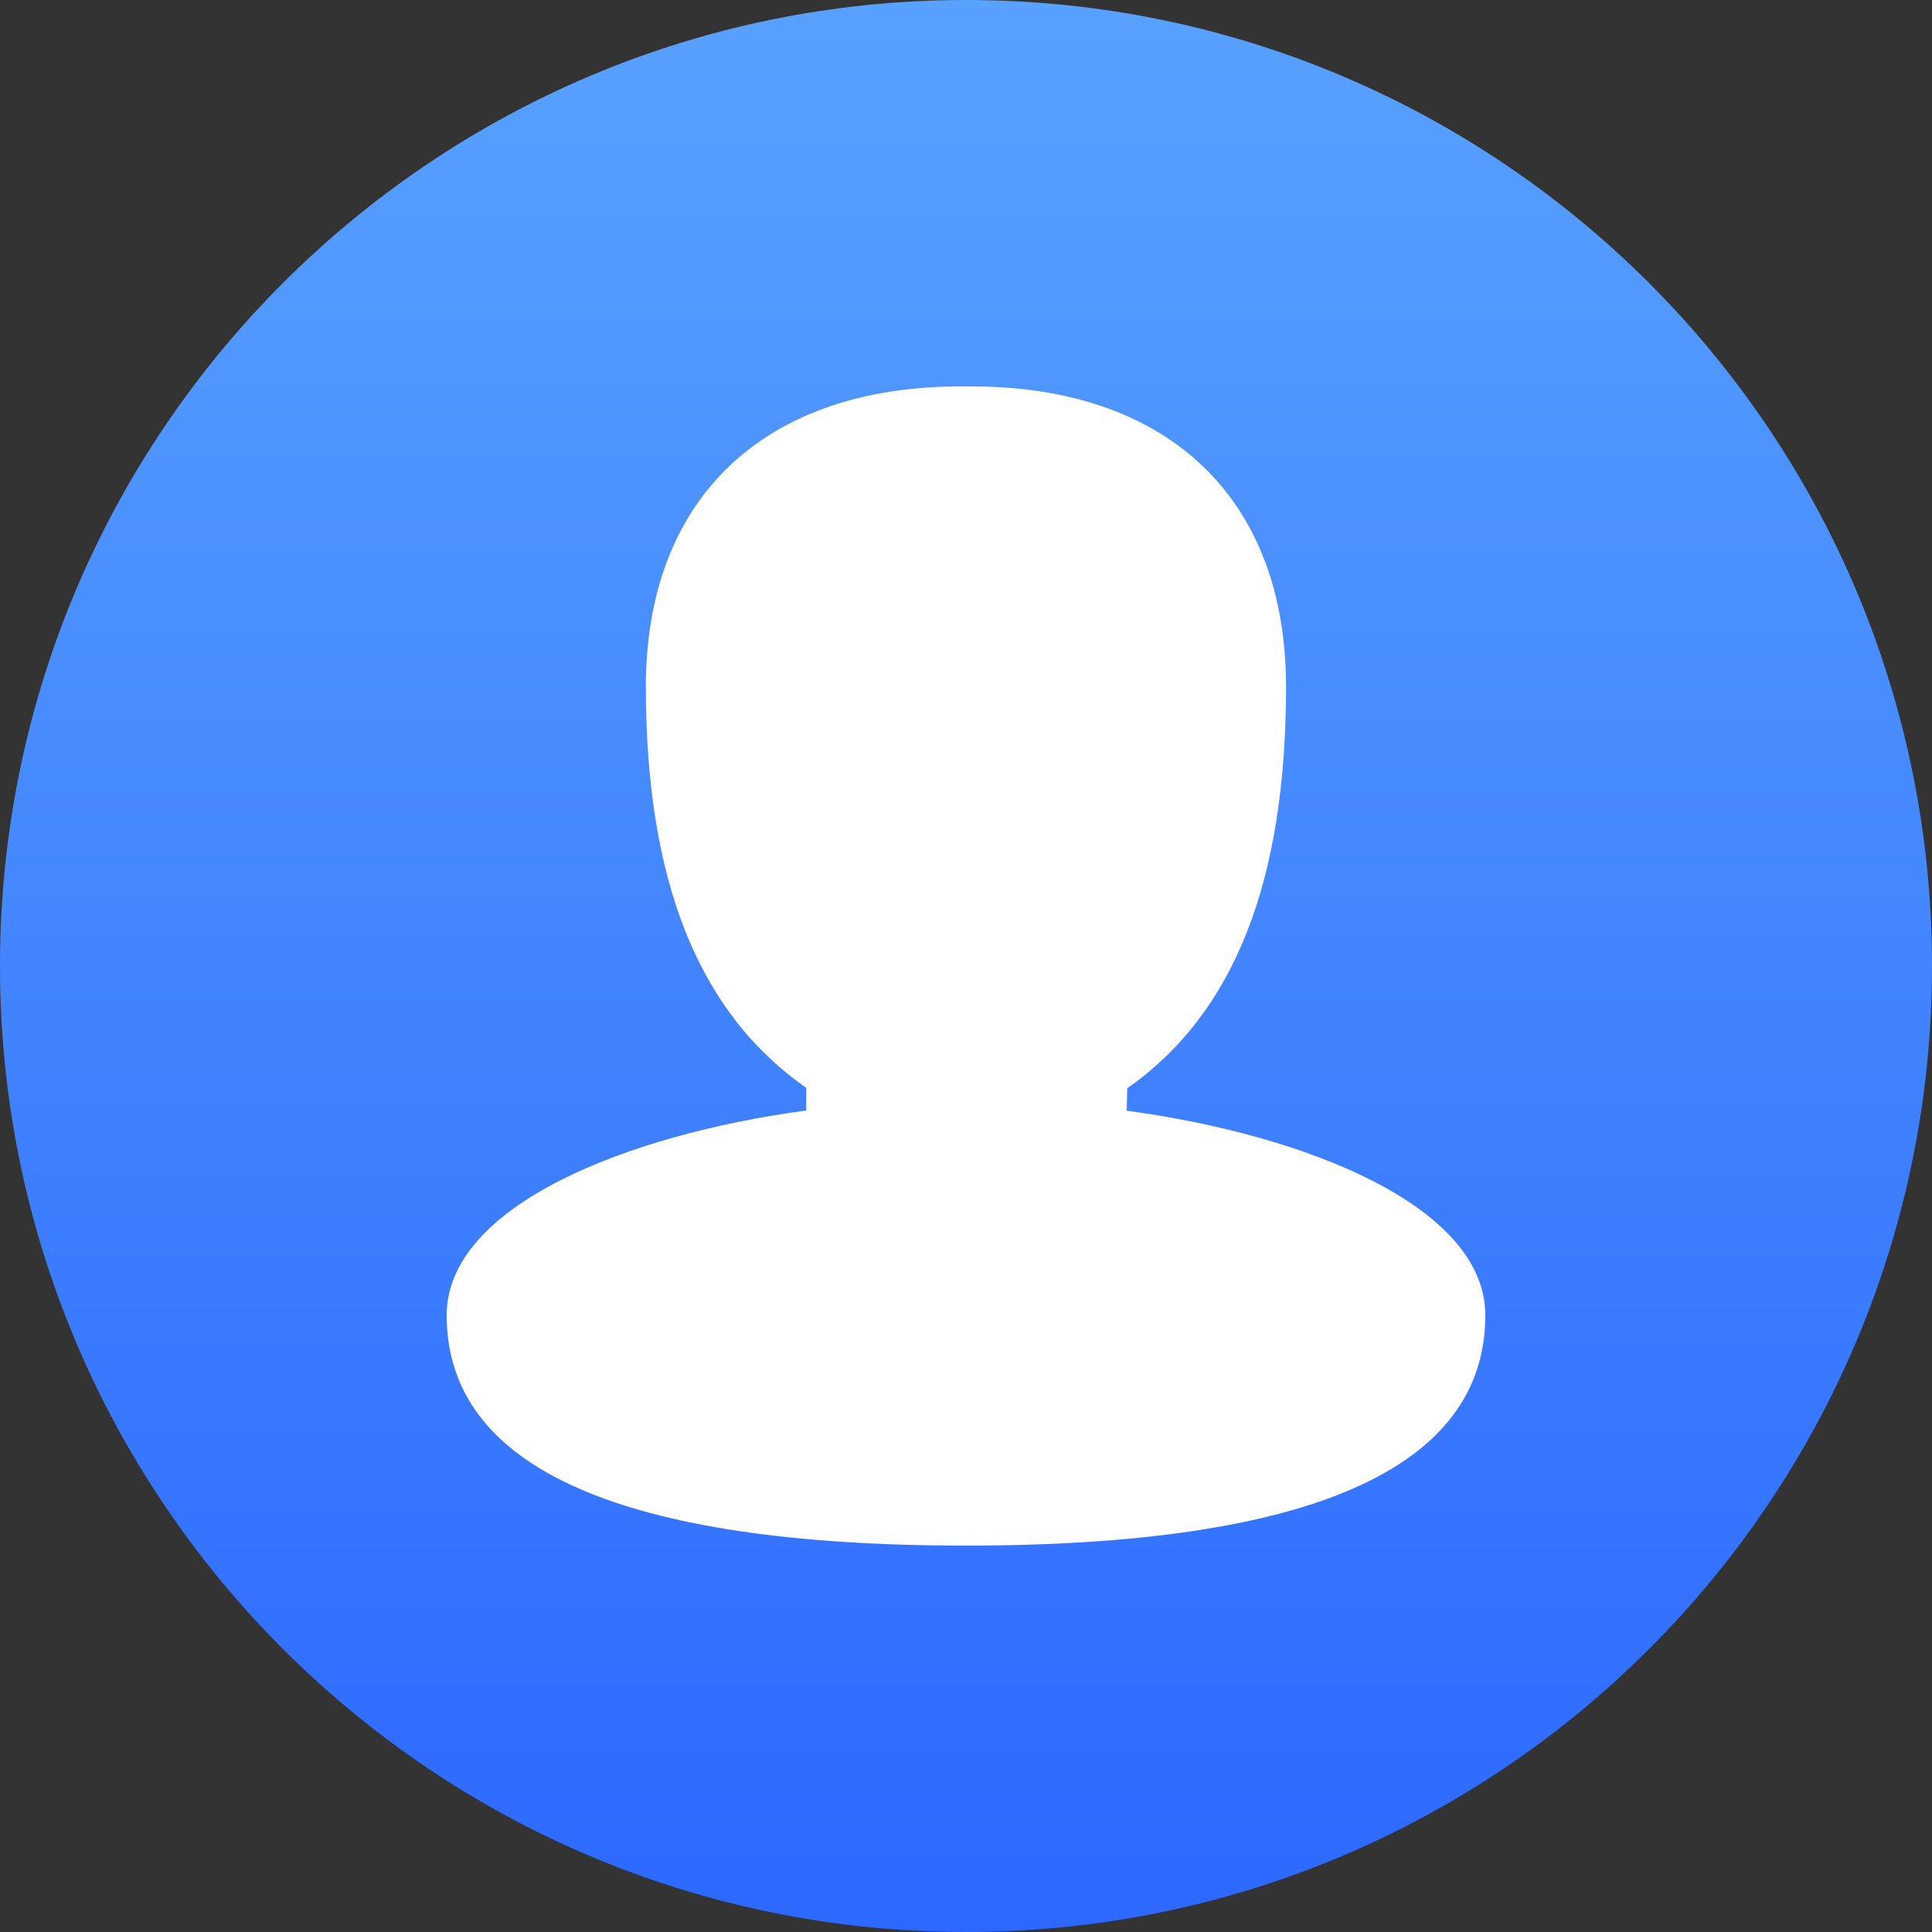 <?xml version="1.0" encoding="UTF-8"?>
<svg width="20px" height="20px" viewBox="0 0 20 20" version="1.1" xmlns="http://www.w3.org/2000/svg" xmlns:xlink="http://www.w3.org/1999/xlink">
    <rect x="0" y="0" width="20" height="20" fill="#333333" stroke="none"/>
    <title>icon_wechat</title>
    <defs>
        <linearGradient x1="50%" y1="0%" x2="50%" y2="100%" id="linearGradient-1">
            <stop stop-color="#58A1FF" offset="0%"></stop>
            <stop stop-color="#2C68FF" offset="100%"></stop>
        </linearGradient>
    </defs>
    <g id="移动端" stroke="none" stroke-width="1" fill="none" fill-rule="evenodd">
        <g id="7-个人中心-1" transform="translate(-36, -428)">
            <g id="icon_wechat" transform="translate(36, 428)">
                <path d="M20,10 C20,15.522 15.522,20 10,20 C4.478,20 0,15.522 0,10 C0,4.478 4.478,0 10,0 C15.522,0 20,4.478 20,10" id="Fill-1" fill="url(#linearGradient-1)"></path>
                <path d="M11.664,11.498 L11.669,11.266 C12.775,10.492 13.313,9.129 13.313,7.109 C13.313,5.162 12.096,4 10.056,4 L9.944,4 C7.906,4 6.686,5.162 6.686,7.109 C6.686,9.119 7.229,10.482 8.346,11.261 L8.346,11.496 C6.487,11.745 4.624,12.485 4.624,13.616 C4.624,15.198 6.433,16 10,16 C13.567,16 15.376,15.198 15.376,13.616 C15.376,12.487 13.518,11.748 11.664,11.498" id="Fill-3" fill="#FFFFFF"></path>
            </g>
        </g>
    </g>
</svg>